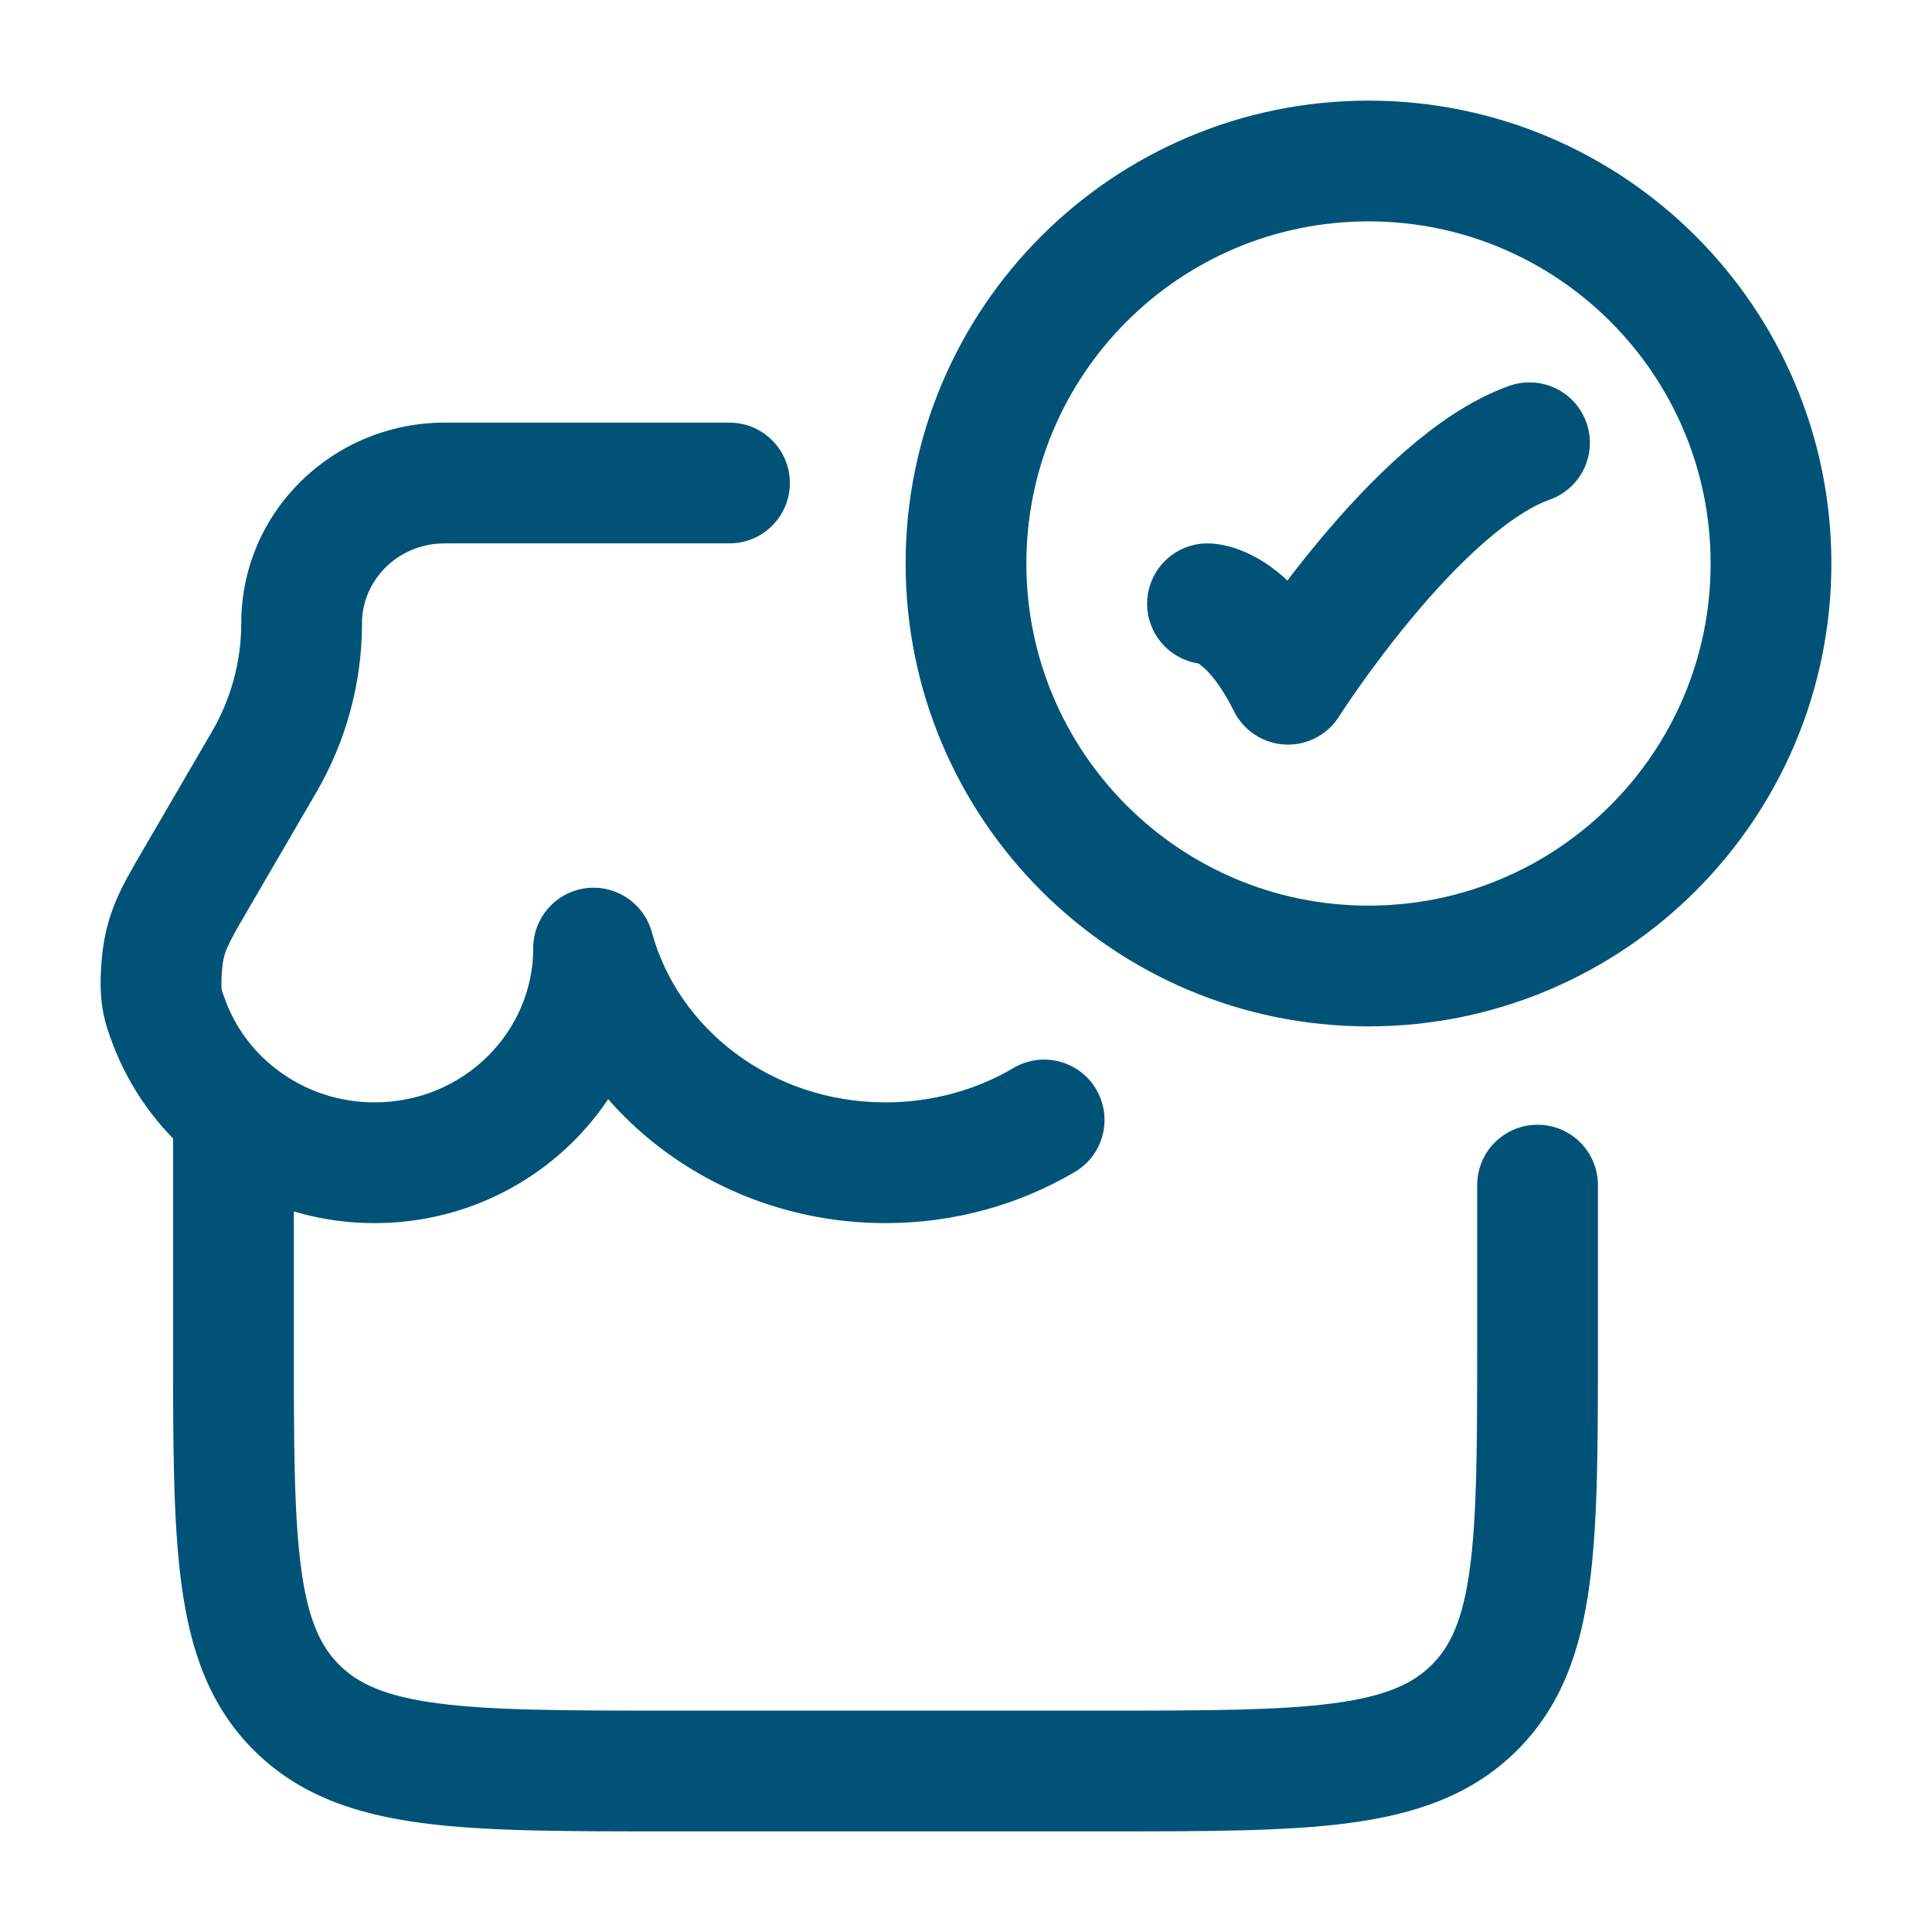 <svg width="24" height="24" viewBox="0 0 24 24" fill="none" xmlns="http://www.w3.org/2000/svg">
<path d="M15 7.5C15 7.5 15.5 7.5 16 8.5C16 8.5 17.588 6 19 5.5" stroke="#005377" stroke-width="1.5" stroke-linecap="round" stroke-linejoin="round"/>
<path d="M22 7C22 9.761 19.761 12 17 12C14.239 12 12 9.761 12 7C12 4.239 14.239 2 17 2C19.761 2 22 4.239 22 7Z" stroke="#005377" stroke-width="1.5" stroke-linecap="round"/>
<path d="M7.374 11.778L8.098 11.582C7.999 11.219 7.647 10.985 7.275 11.034C6.902 11.084 6.624 11.402 6.624 11.778H7.374ZM9.062 6.75C9.476 6.75 9.812 6.414 9.812 6C9.812 5.586 9.476 5.25 9.062 5.25V6.75ZM13.351 14.559C13.708 14.349 13.827 13.889 13.617 13.532C13.407 13.175 12.947 13.056 12.59 13.267L13.351 14.559ZM19.85 14.722C19.85 14.307 19.514 13.972 19.1 13.972C18.686 13.972 18.35 14.307 18.35 14.722H19.85ZM2.15 13.816V16.667H3.65V13.816H2.15ZM8.3 22.75H13.7V21.25H8.3V22.75ZM13.7 22.75C14.952 22.75 15.965 22.752 16.761 22.646C17.578 22.537 18.278 22.304 18.836 21.753L17.782 20.685C17.55 20.915 17.218 21.072 16.564 21.159C15.889 21.248 14.994 21.25 13.7 21.25V22.75ZM18.35 16.667C18.35 17.945 18.348 18.828 18.258 19.492C18.171 20.133 18.013 20.457 17.782 20.685L18.836 21.753C19.396 21.2 19.634 20.505 19.744 19.694C19.852 18.905 19.85 17.902 19.85 16.667H18.35ZM2.15 16.667C2.15 17.902 2.148 18.905 2.256 19.694C2.366 20.505 2.604 21.2 3.164 21.753L4.218 20.685C3.987 20.457 3.829 20.133 3.742 19.492C3.652 18.828 3.65 17.945 3.65 16.667H2.15ZM8.3 21.25C7.006 21.25 6.11 21.248 5.436 21.159C4.782 21.072 4.45 20.915 4.218 20.685L3.164 21.753C3.722 22.304 4.422 22.537 5.239 22.646C6.035 22.752 7.048 22.75 8.3 22.75V21.25ZM6.624 11.778C6.624 12.822 5.756 13.694 4.654 13.694V15.194C6.556 15.194 8.124 13.679 8.124 11.778H6.624ZM4.654 13.694C4.165 13.694 3.721 13.522 3.378 13.238L2.422 14.394C3.026 14.894 3.806 15.194 4.654 15.194V13.694ZM3.378 13.238C3.12 13.025 2.921 12.749 2.804 12.438L1.4 12.967C1.612 13.529 1.968 14.018 2.422 14.394L3.378 13.238ZM11 13.694C9.579 13.694 8.421 12.774 8.098 11.582L6.65 11.974C7.158 13.849 8.932 15.194 11 15.194V13.694ZM3.06 11.336L3.927 9.847L2.631 9.092L1.764 10.58L3.06 11.336ZM4.497 7.742C4.497 7.208 4.943 6.75 5.524 6.75V5.25C4.142 5.25 2.997 6.352 2.997 7.742H4.497ZM3.927 9.847C4.3 9.207 4.497 8.481 4.497 7.742H2.997C2.997 8.214 2.871 8.68 2.631 9.092L3.927 9.847ZM2.804 12.438C2.76 12.32 2.757 12.307 2.754 12.29C2.751 12.271 2.745 12.214 2.759 12.044L1.264 11.918C1.245 12.142 1.243 12.336 1.273 12.525C1.303 12.715 1.362 12.866 1.4 12.967L2.804 12.438ZM1.764 10.58C1.522 10.995 1.313 11.338 1.264 11.918L2.759 12.044C2.776 11.839 2.812 11.761 3.06 11.336L1.764 10.58ZM5.524 6.75H9.062V5.25H5.524V6.75ZM12.59 13.267C12.131 13.537 11.587 13.694 11 13.694V15.194C11.859 15.194 12.665 14.963 13.351 14.559L12.59 13.267ZM19.85 16.667V14.722H18.35V16.667H19.85Z" fill="#005377"/>
</svg>
